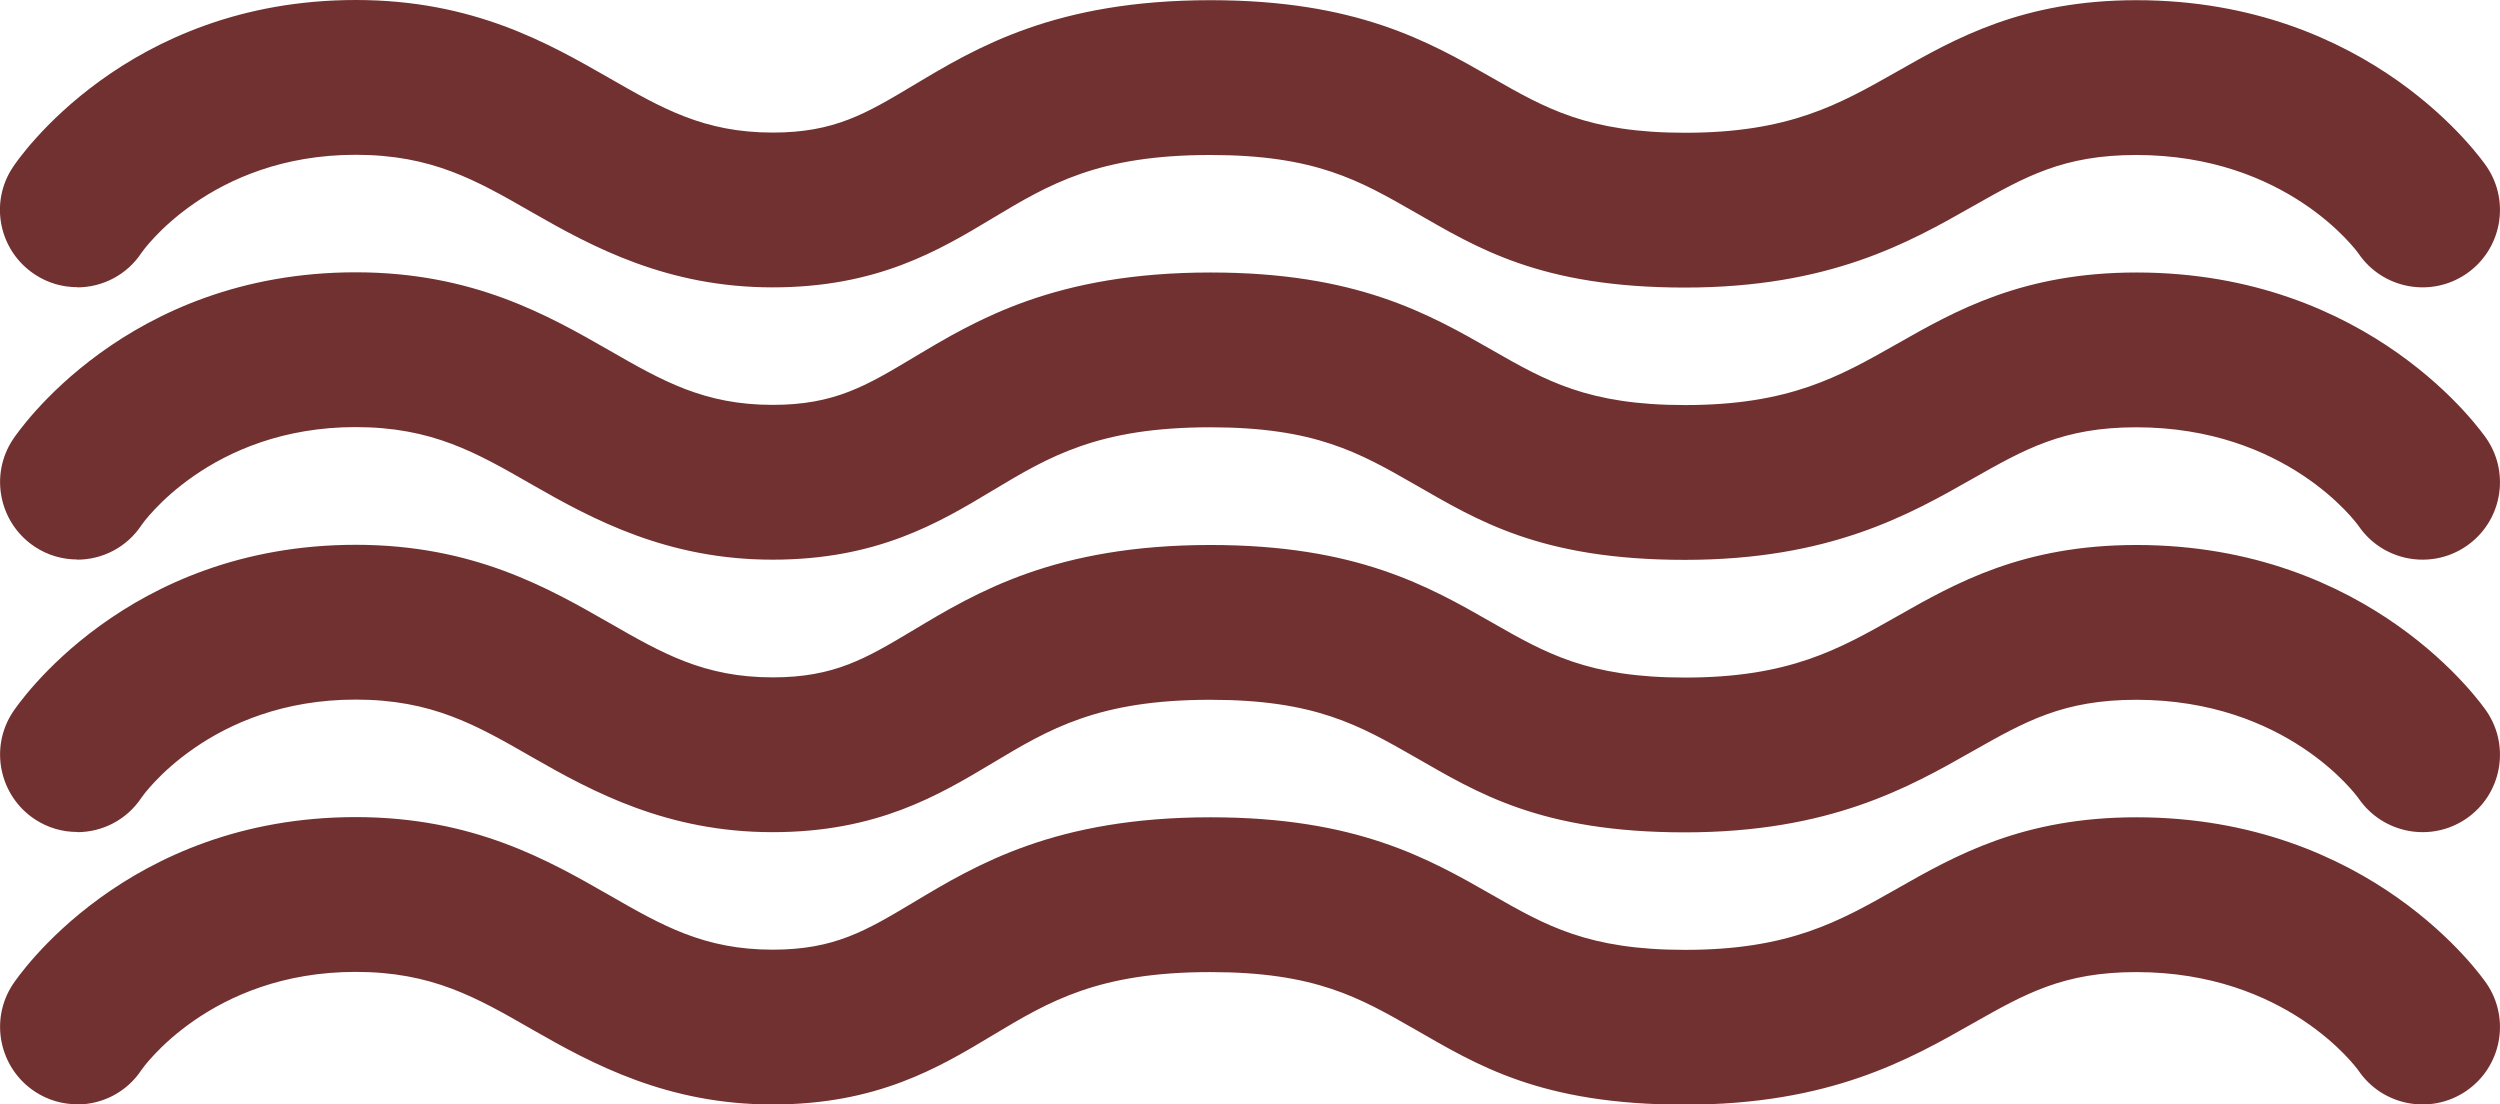 <?xml version="1.0" encoding="UTF-8"?><svg id="a" xmlns="http://www.w3.org/2000/svg" viewBox="0 0 129.36 57.14"><defs><style>.b{fill:#723131;}</style></defs><path class="b" d="M4,57.14c-.76,0-1.52-.21-2.2-.66-1.84-1.22-2.35-3.7-1.14-5.54,.23-.35,5.84-8.66,17.75-8.66,6.08,0,9.97,2.24,13.1,4.03,2.75,1.58,4.92,2.83,8.47,2.83,3.2,0,4.83-.98,7.29-2.45,3.27-1.96,7.34-4.4,15.37-4.4,7.55,0,11.27,2.13,14.56,4.01,2.78,1.59,4.97,2.85,9.99,2.85,5.39,0,7.96-1.46,10.94-3.15,3.06-1.74,6.53-3.71,12.42-3.71,12.14,0,17.88,8.26,18.12,8.61,1.24,1.83,.76,4.32-1.07,5.56-1.83,1.24-4.32,.76-5.56-1.06-.12-.17-3.73-5.1-11.5-5.1-3.78,0-5.75,1.12-8.47,2.66-3.29,1.87-7.39,4.2-14.89,4.2s-10.77-2.07-13.97-3.9c-2.88-1.65-5.16-2.96-10.58-2.96-5.81,0-8.33,1.51-11.25,3.26-2.81,1.69-5.99,3.59-11.41,3.59s-9.28-2.07-12.45-3.89c-2.89-1.66-5.17-2.97-9.12-2.97-7.53,0-11.04,5.01-11.07,5.06-.77,1.17-2.04,1.8-3.34,1.8Z"/><path class="b" d="M4,43.05c-.76,0-1.52-.21-2.2-.66-1.84-1.22-2.35-3.7-1.14-5.54,.23-.35,5.84-8.66,17.75-8.66,6.08,0,9.97,2.24,13.1,4.03,2.75,1.58,4.92,2.83,8.47,2.83,3.2,0,4.83-.98,7.29-2.45,3.27-1.96,7.34-4.4,15.37-4.4,7.55,0,11.27,2.13,14.56,4.01,2.78,1.59,4.97,2.85,9.99,2.85,5.39,0,7.96-1.46,10.94-3.15,3.06-1.74,6.53-3.71,12.42-3.71,12.14,0,17.88,8.26,18.12,8.61,1.24,1.83,.76,4.32-1.07,5.56-1.83,1.24-4.31,.76-5.56-1.06-.12-.17-3.73-5.1-11.5-5.1-3.78,0-5.75,1.12-8.47,2.66-3.29,1.87-7.39,4.2-14.89,4.2s-10.77-2.07-13.97-3.9c-2.89-1.65-5.17-2.96-10.58-2.96-5.81,0-8.33,1.51-11.25,3.26-2.81,1.68-5.99,3.59-11.41,3.59s-9.28-2.07-12.45-3.89c-2.89-1.66-5.17-2.97-9.12-2.97-7.53,0-11.04,5.01-11.07,5.06-.77,1.17-2.04,1.8-3.34,1.8Z"/><path class="b" d="M4,28.95c-.76,0-1.52-.21-2.2-.66-1.84-1.22-2.35-3.7-1.14-5.54,.23-.35,5.84-8.66,17.75-8.66,6.08,0,9.97,2.24,13.1,4.03,2.75,1.58,4.92,2.83,8.47,2.83,3.2,0,4.83-.98,7.29-2.45,3.27-1.96,7.34-4.4,15.37-4.4,7.55,0,11.27,2.13,14.56,4.01,2.78,1.59,4.97,2.85,9.99,2.85,5.39,0,7.96-1.46,10.94-3.15,3.06-1.74,6.53-3.71,12.42-3.71,12.14,0,17.88,8.26,18.12,8.61,1.24,1.83,.76,4.32-1.07,5.56-1.83,1.24-4.32,.76-5.56-1.06-.12-.17-3.73-5.1-11.5-5.1-3.78,0-5.75,1.12-8.47,2.66-3.29,1.87-7.39,4.2-14.89,4.2s-10.77-2.07-13.97-3.9c-2.88-1.65-5.16-2.96-10.58-2.96-5.81,0-8.33,1.51-11.25,3.26-2.81,1.69-5.99,3.59-11.41,3.59s-9.28-2.07-12.45-3.89c-2.89-1.66-5.17-2.97-9.12-2.97-7.53,0-11.04,5.01-11.07,5.06-.77,1.17-2.04,1.8-3.34,1.8Z"/><path class="b" d="M4,14.86c-.76,0-1.52-.21-2.2-.66C-.05,12.98-.56,10.5,.66,8.66,.89,8.3,6.51,0,18.41,0c6.08,0,9.97,2.24,13.1,4.03,2.75,1.58,4.92,2.83,8.47,2.83,3.2,0,4.83-.98,7.29-2.45,3.27-1.96,7.34-4.4,15.37-4.4,7.55,0,11.27,2.13,14.56,4.01,2.78,1.59,4.97,2.85,9.99,2.85,5.39,0,7.96-1.46,10.94-3.15,3.06-1.74,6.53-3.71,12.42-3.71,12.14,0,17.88,8.26,18.12,8.61,1.24,1.83,.76,4.32-1.07,5.56-1.83,1.24-4.32,.76-5.56-1.06-.12-.17-3.73-5.1-11.5-5.1-3.78,0-5.75,1.12-8.47,2.66-3.29,1.87-7.39,4.2-14.89,4.2s-10.77-2.07-13.97-3.9c-2.88-1.65-5.16-2.96-10.58-2.96-5.81,0-8.33,1.51-11.25,3.26-2.81,1.69-5.99,3.59-11.41,3.59s-9.28-2.07-12.45-3.89c-2.89-1.66-5.17-2.97-9.12-2.97-7.53,0-11.04,5.01-11.07,5.06-.77,1.17-2.04,1.8-3.34,1.8Z"/></svg>